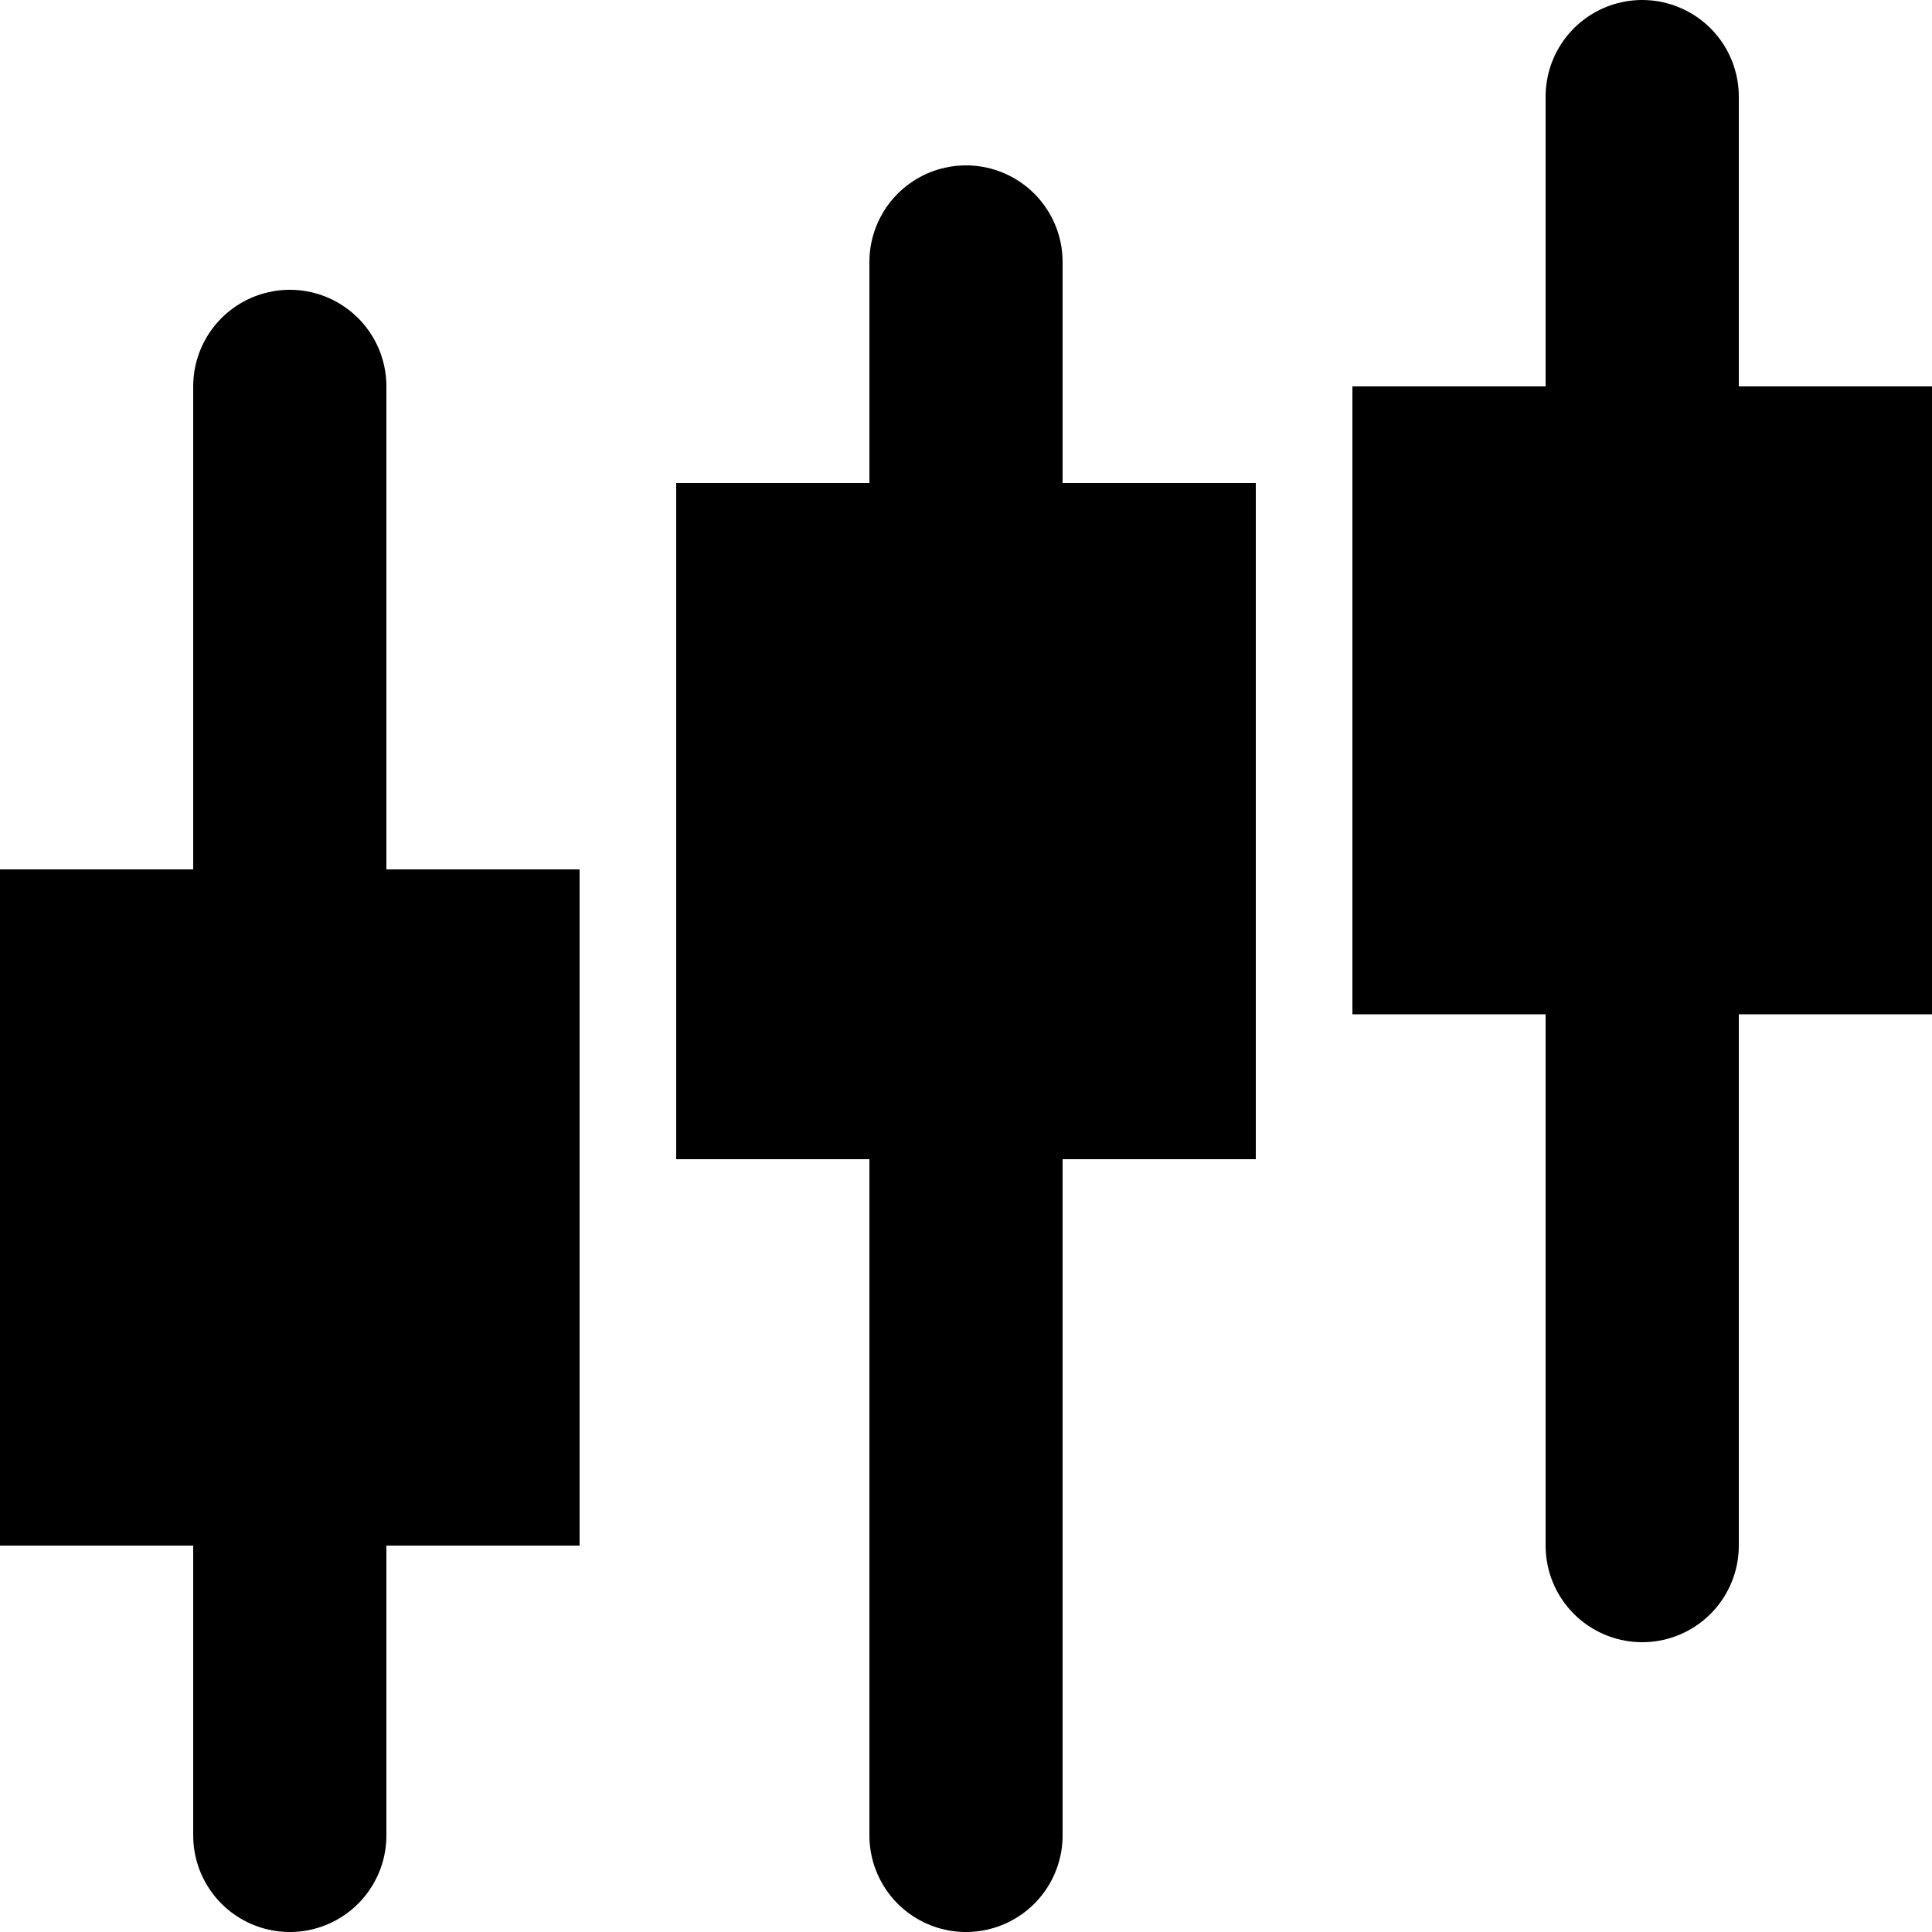 <svg width="20" height="20" viewBox="0 0 20 20" fill="none" xmlns="http://www.w3.org/2000/svg">
<path d="M10 19L10 2.712" stroke="currentColor" stroke-width="2" stroke-linecap="round" stroke-linejoin="round"/>
<path d="M3 19V4M17 16V9.5M17 5V1" stroke="currentColor" stroke-width="2" stroke-linecap="round" stroke-linejoin="round"/>
<path d="M0 9H6V16H0V9ZM7 5H13V12H7V5Z" fill="currentColor"/>
<path d="M14 4H20V10.5H14V4Z" fill="currentColor"/>
</svg>
